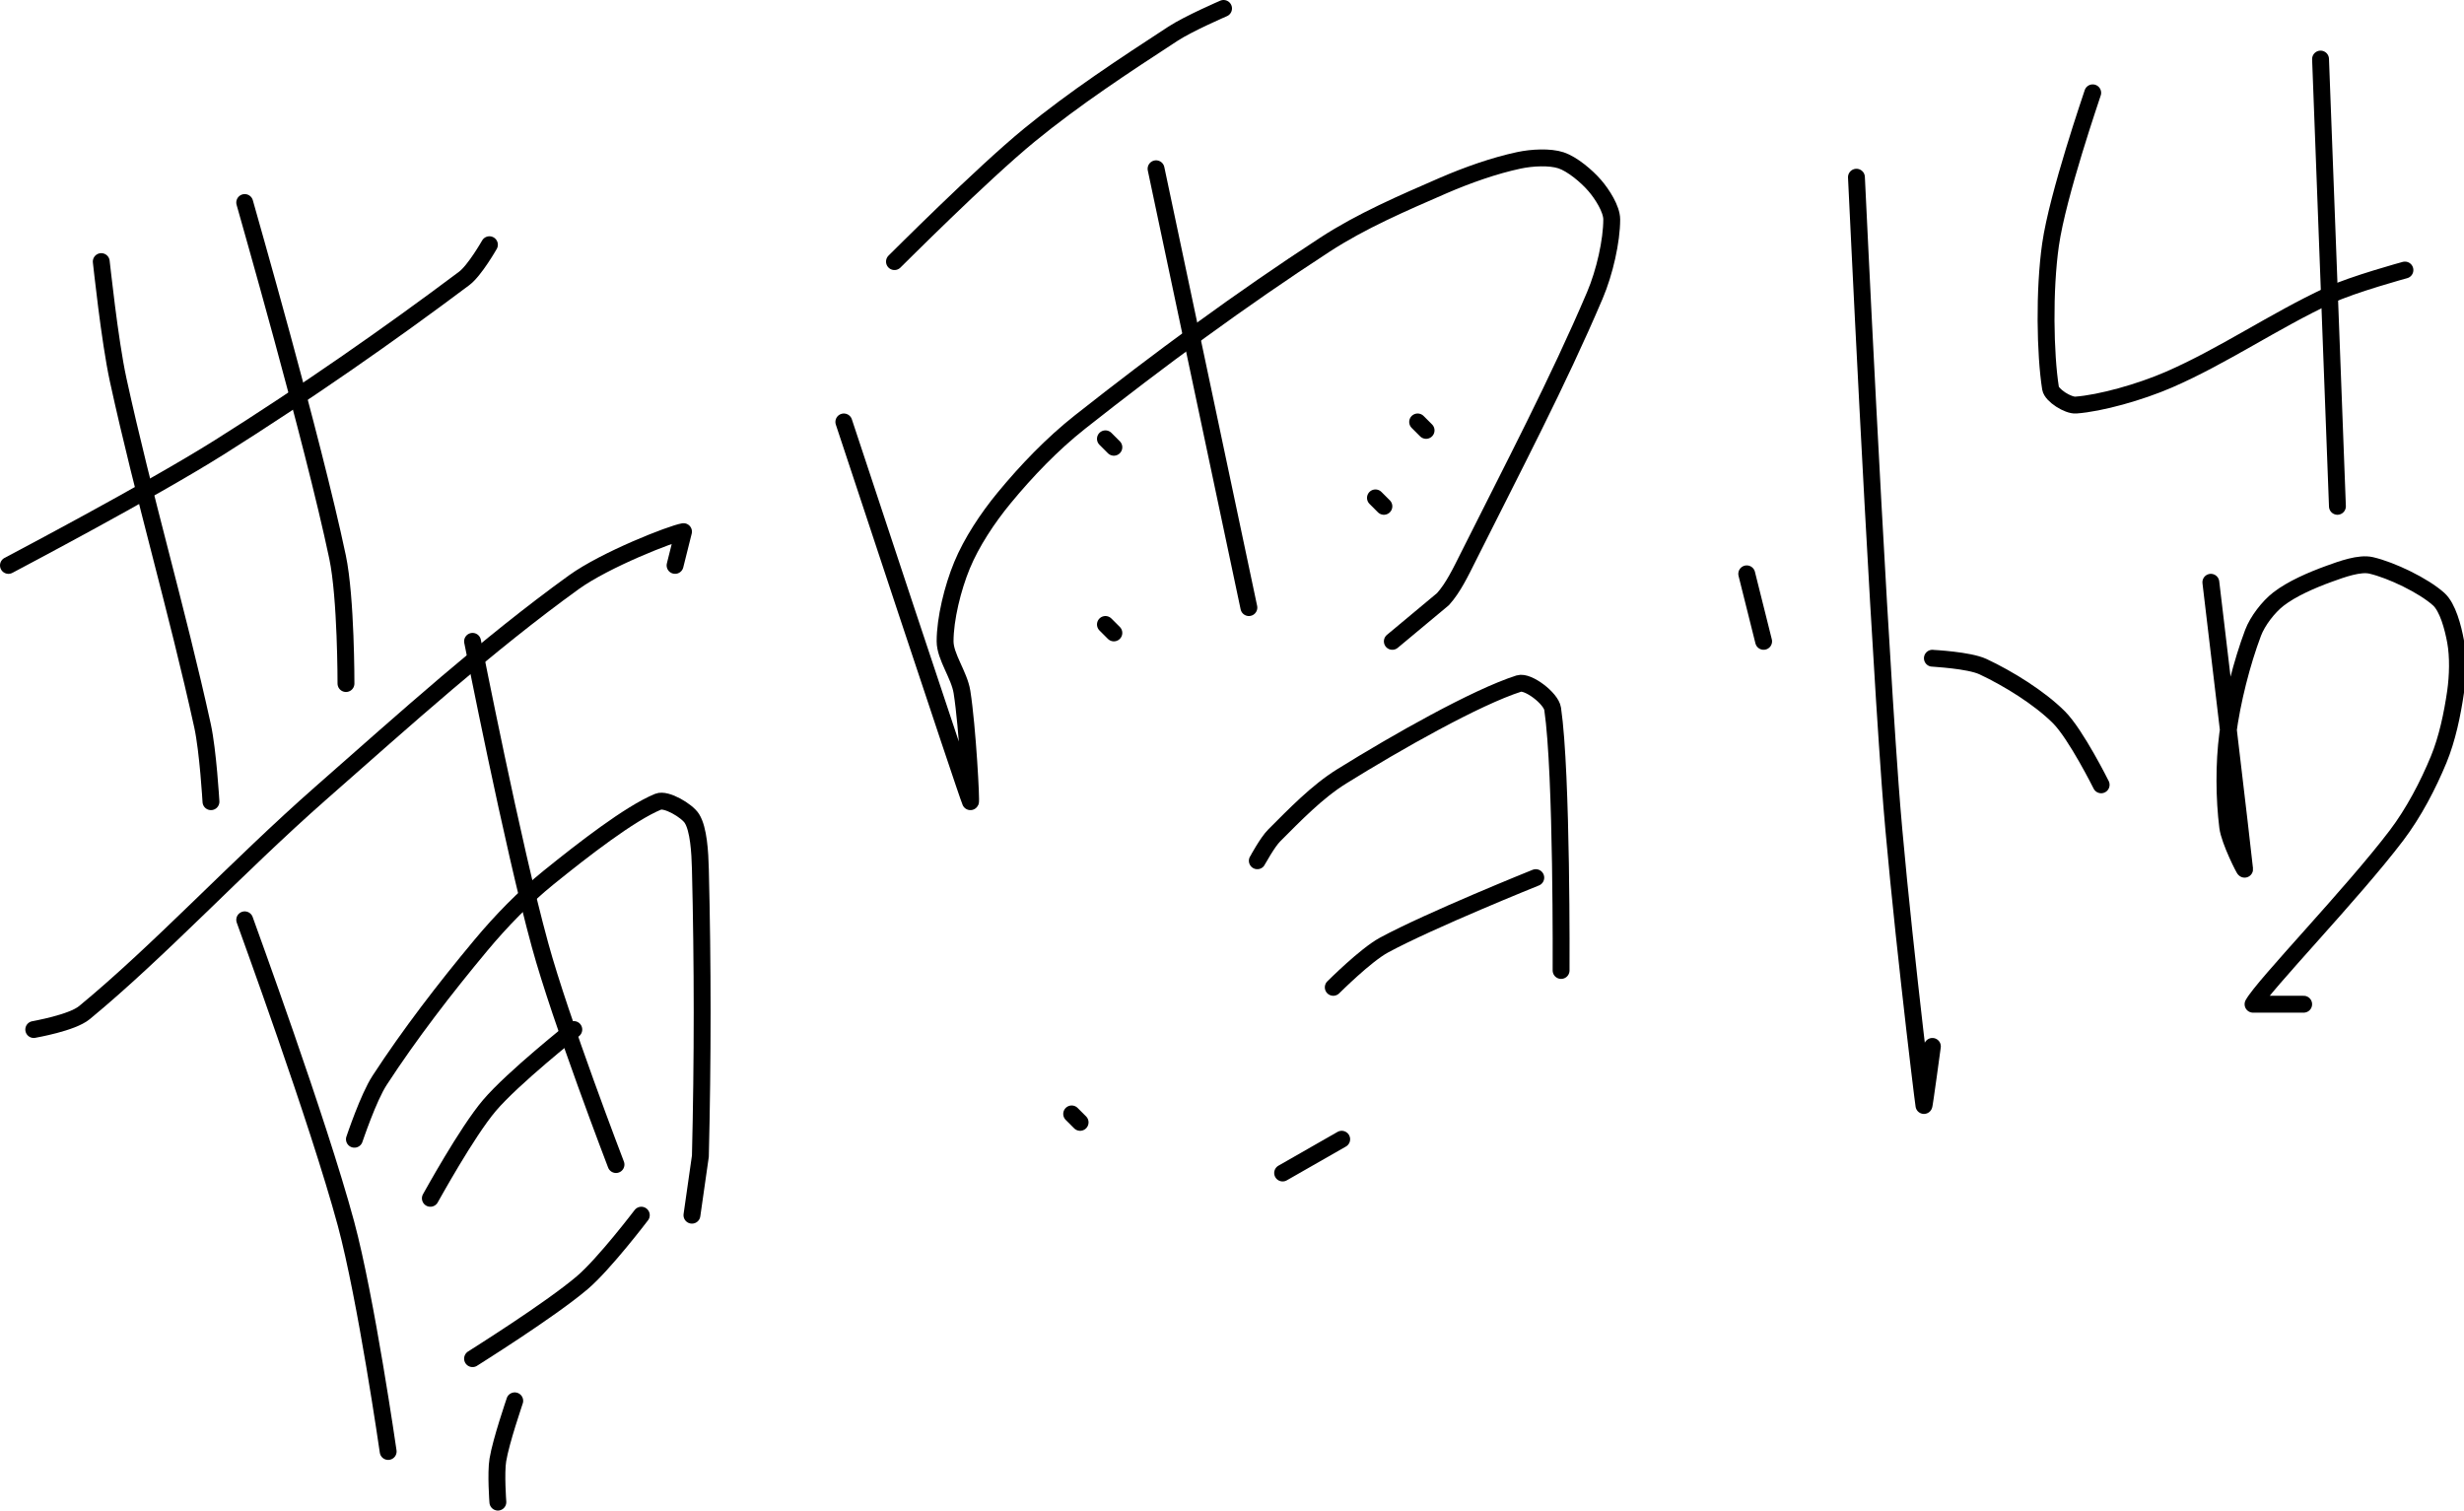 <?xml version="1.0" encoding="UTF-8" standalone="no"?><!DOCTYPE svg PUBLIC "-//W3C//DTD SVG 1.1//EN" "http://www.w3.org/Graphics/SVG/1.1/DTD/svg11.dtd"><svg xmlns="http://www.w3.org/2000/svg" version="1.1" width="292" height="179"><path fill="none" stroke="#000000" stroke-width="2" stroke-linecap="round" stroke-linejoin="round" d="M 1 67 c 0.44 -0.24 16.77 -8.82 25 -14 c 10.12 -6.37 20.15 -13.36 29 -20 c 1.26 -0.94 3 -4 3 -4"/><path fill="none" stroke="#000000" stroke-width="2" stroke-linecap="round" stroke-linejoin="round" d="M 12 31 c 0.04 0.25 0.98 9.31 2 14 c 3.05 13.98 6.96 27.16 10 41 c 0.65 2.97 1 9 1 9"/><path fill="none" stroke="#000000" stroke-width="2" stroke-linecap="round" stroke-linejoin="round" d="M 29 24 c 0.19 0.74 8.06 28.03 11 42 c 1.02 4.84 1 15 1 15"/><path fill="none" stroke="#000000" stroke-width="2" stroke-linecap="round" stroke-linejoin="round" d="M 4 122 c 0.11 -0.03 4.52 -0.78 6 -2 c 8.92 -7.35 18.13 -17.32 28 -26 c 10.09 -8.87 19.84 -17.67 30 -25 c 3.73 -2.69 11.59 -5.77 13 -6 l -1 4"/><path fill="none" stroke="#000000" stroke-width="2" stroke-linecap="round" stroke-linejoin="round" d="M 29 109 c 0.21 0.63 8.69 23.74 12 36 c 2.39 8.87 5 27 5 27"/><path fill="none" stroke="#000000" stroke-width="2" stroke-linecap="round" stroke-linejoin="round" d="M 42 135 c 0.05 -0.12 1.65 -4.94 3 -7 c 3.53 -5.42 7.72 -10.87 12 -16 c 2.42 -2.9 5.1 -5.65 8 -8 c 4.06 -3.28 9.62 -7.61 13 -9 c 0.95 -0.39 3.42 1.07 4 2 c 0.79 1.26 0.95 3.98 1 6 c 0.28 11.27 0.28 22.64 0 34 l -1 7"/><path fill="none" stroke="#000000" stroke-width="2" stroke-linecap="round" stroke-linejoin="round" d="M 51 142 c 0.12 -0.19 4.3 -7.82 7 -11 c 2.79 -3.28 10 -9 10 -9"/><path fill="none" stroke="#000000" stroke-width="2" stroke-linecap="round" stroke-linejoin="round" d="M 56 76 c 0.14 0.63 4.71 24.01 8 36 c 2.45 8.95 9 26 9 26"/><path fill="none" stroke="#000000" stroke-width="2" stroke-linecap="round" stroke-linejoin="round" d="M 56 161 c 0.23 -0.16 9.11 -5.7 13 -9 c 2.61 -2.22 7 -8 7 -8"/><path fill="none" stroke="#000000" stroke-width="2" stroke-linecap="round" stroke-linejoin="round" d="M 61 166 c -0.03 0.12 -1.62 4.71 -2 7 c -0.26 1.57 0 5 0 5"/><path fill="none" stroke="#000000" stroke-width="2" stroke-linecap="round" stroke-linejoin="round" d="M 127 132 l 1 1"/><path fill="none" stroke="#000000" stroke-width="2" stroke-linecap="round" stroke-linejoin="round" d="M 106 31 c 0.28 -0.26 10.32 -10.35 16 -15 c 5.39 -4.41 11.19 -8.21 17 -12 c 1.87 -1.22 6 -3 6 -3"/><path fill="none" stroke="#000000" stroke-width="2" stroke-linecap="round" stroke-linejoin="round" d="M 100 50 c 0.26 0.79 14.48 43.81 15 45 c 0.14 0.33 -0.34 -8.84 -1 -13 c -0.32 -2.02 -2 -4.17 -2 -6 c 0 -2.67 0.9 -6.34 2 -9 c 1.12 -2.72 3.05 -5.64 5 -8 c 2.63 -3.19 5.68 -6.38 9 -9 c 9.34 -7.37 19.04 -14.52 29 -21 c 4.35 -2.83 9.2 -4.91 14 -7 c 2.91 -1.26 6.09 -2.38 9 -3 c 1.54 -0.33 3.68 -0.44 5 0 c 1.32 0.44 3.03 1.87 4 3 c 0.87 1.01 2 2.77 2 4 c 0 2.53 -0.83 6.25 -2 9 c -4.37 10.27 -9.76 20.53 -15 31 c -0.89 1.77 -1.78 3.65 -3 5 l -6 5"/><path fill="none" stroke="#000000" stroke-width="2" stroke-linecap="round" stroke-linejoin="round" d="M 137 20 l 11 52"/><path fill="none" stroke="#000000" stroke-width="2" stroke-linecap="round" stroke-linejoin="round" d="M 131 52 l 1 1"/><path fill="none" stroke="#000000" stroke-width="2" stroke-linecap="round" stroke-linejoin="round" d="M 131 74 l 1 1"/><path fill="none" stroke="#000000" stroke-width="2" stroke-linecap="round" stroke-linejoin="round" d="M 168 50 l 1 1"/><path fill="none" stroke="#000000" stroke-width="2" stroke-linecap="round" stroke-linejoin="round" d="M 163 59 l 1 1"/><path fill="none" stroke="#000000" stroke-width="2" stroke-linecap="round" stroke-linejoin="round" d="M 149 102 c 0.04 -0.05 1.18 -2.18 2 -3 c 2.41 -2.41 5.08 -5.19 8 -7 c 6.52 -4.05 15.93 -9.38 21 -11 c 1.07 -0.34 3.82 1.76 4 3 c 1.13 7.68 1 31 1 31"/><path fill="none" stroke="#000000" stroke-width="2" stroke-linecap="round" stroke-linejoin="round" d="M 158 117 c 0.1 -0.09 3.81 -3.81 6 -5 c 5.53 -2.99 18 -8 18 -8"/><path fill="none" stroke="#000000" stroke-width="2" stroke-linecap="round" stroke-linejoin="round" d="M 152 139 l 7 -4"/><path fill="none" stroke="#000000" stroke-width="2" stroke-linecap="round" stroke-linejoin="round" d="M 207 68 l 2 8"/><path fill="none" stroke="#000000" stroke-width="2" stroke-linecap="round" stroke-linejoin="round" d="M 220 21 c 0.07 1.26 2.2 47.22 4 72 c 0.95 13.13 3.83 36.96 4 38 c 0.03 0.19 1 -7 1 -7"/><path fill="none" stroke="#000000" stroke-width="2" stroke-linecap="round" stroke-linejoin="round" d="M 229 78 c 0.11 0.02 4.33 0.22 6 1 c 2.97 1.39 6.68 3.68 9 6 c 2.02 2.02 5 8 5 8"/><path fill="none" stroke="#000000" stroke-width="2" stroke-linecap="round" stroke-linejoin="round" d="M 248 11 c -0.09 0.32 -4.16 12.09 -5 18 c -0.77 5.38 -0.64 12.96 0 17 c 0.14 0.86 2.08 2.07 3 2 c 2.9 -0.21 7.59 -1.52 11 -3 c 6.42 -2.78 12.54 -7 19 -10 c 2.86 -1.33 9 -3 9 -3"/><path fill="none" stroke="#000000" stroke-width="2" stroke-linecap="round" stroke-linejoin="round" d="M 275 7 l 2 53"/><path fill="none" stroke="#000000" stroke-width="2" stroke-linecap="round" stroke-linejoin="round" d="M 262 69 c 0.07 0.6 3.93 33 4 34 c 0.01 0.16 -1.79 -3.36 -2 -5 c -0.42 -3.36 -0.46 -7.48 0 -11 c 0.52 -3.96 1.67 -8.46 3 -12 c 0.54 -1.43 1.82 -3.08 3 -4 c 1.58 -1.23 3.98 -2.27 6 -3 c 1.54 -0.56 3.63 -1.32 5 -1 c 2.41 0.56 6.21 2.39 8 4 c 1.08 0.97 1.7 3.37 2 5 c 0.33 1.82 0.27 4.08 0 6 c -0.38 2.63 -0.99 5.55 -2 8 c -1.26 3.05 -2.96 6.31 -5 9 c -5.2 6.86 -15.78 17.78 -17 20 l 6 0"/></svg>